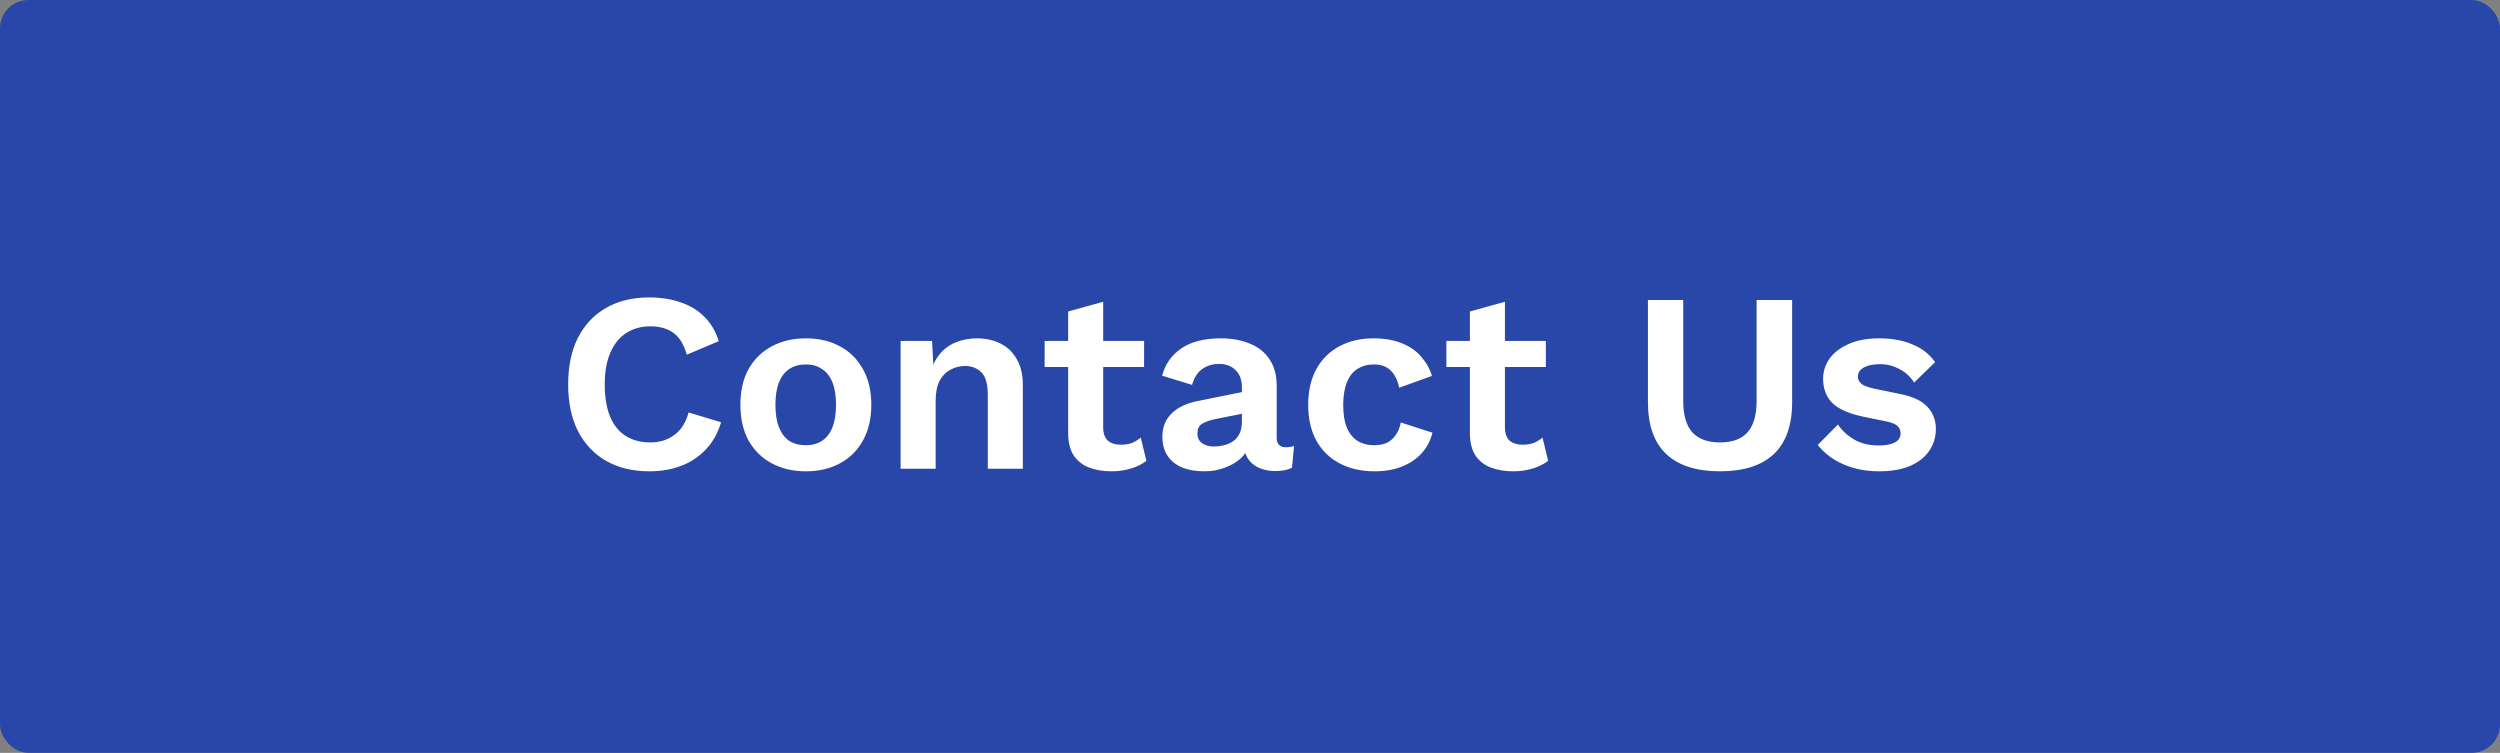 <svg width="176" height="53" viewBox="0 0 176 53" fill="none" xmlns="http://www.w3.org/2000/svg">
<rect x="0" y="0" width="176" height="53" fill="#808080" stroke="none"/>
<rect width="176" height="53" rx="2" fill="#2947A9"/>
<path d="M50.763 29.724C50.535 30.492 50.175 31.134 49.683 31.65C49.191 32.166 48.609 32.55 47.937 32.802C47.265 33.054 46.527 33.18 45.723 33.18C44.547 33.18 43.527 32.934 42.663 32.442C41.811 31.95 41.151 31.248 40.683 30.336C40.227 29.424 39.999 28.332 39.999 27.06C39.999 25.788 40.227 24.696 40.683 23.784C41.151 22.872 41.811 22.17 42.663 21.678C43.527 21.186 44.535 20.94 45.687 20.94C46.503 20.94 47.241 21.054 47.901 21.282C48.561 21.498 49.119 21.834 49.575 22.29C50.043 22.746 50.385 23.322 50.601 24.018L48.351 24.972C48.147 24.252 47.835 23.742 47.415 23.442C46.995 23.13 46.455 22.974 45.795 22.974C45.147 22.974 44.577 23.13 44.085 23.442C43.605 23.754 43.233 24.216 42.969 24.828C42.705 25.428 42.573 26.172 42.573 27.06C42.573 27.936 42.693 28.68 42.933 29.292C43.185 29.904 43.551 30.366 44.031 30.678C44.511 30.99 45.099 31.146 45.795 31.146C46.443 31.146 47.001 30.972 47.469 30.624C47.949 30.276 48.285 29.748 48.477 29.04L50.763 29.724ZM56.732 23.82C57.644 23.82 58.442 24.006 59.126 24.378C59.822 24.75 60.362 25.284 60.746 25.98C61.142 26.676 61.34 27.516 61.34 28.5C61.34 29.472 61.142 30.312 60.746 31.02C60.362 31.716 59.822 32.25 59.126 32.622C58.442 32.994 57.644 33.18 56.732 33.18C55.832 33.18 55.034 32.994 54.338 32.622C53.642 32.25 53.096 31.716 52.7 31.02C52.316 30.312 52.124 29.472 52.124 28.5C52.124 27.516 52.316 26.676 52.7 25.98C53.096 25.284 53.642 24.75 54.338 24.378C55.034 24.006 55.832 23.82 56.732 23.82ZM56.732 25.656C56.276 25.656 55.886 25.764 55.562 25.98C55.25 26.184 55.01 26.496 54.842 26.916C54.674 27.336 54.59 27.864 54.59 28.5C54.59 29.136 54.674 29.664 54.842 30.084C55.01 30.504 55.25 30.822 55.562 31.038C55.886 31.242 56.276 31.344 56.732 31.344C57.176 31.344 57.554 31.242 57.866 31.038C58.19 30.822 58.436 30.504 58.604 30.084C58.772 29.664 58.856 29.136 58.856 28.5C58.856 27.864 58.772 27.336 58.604 26.916C58.436 26.496 58.19 26.184 57.866 25.98C57.554 25.764 57.176 25.656 56.732 25.656ZM63.403 33V24H65.617L65.761 26.7L65.455 26.412C65.599 25.824 65.827 25.338 66.139 24.954C66.451 24.57 66.829 24.288 67.273 24.108C67.729 23.916 68.227 23.82 68.767 23.82C69.391 23.82 69.943 23.94 70.423 24.18C70.915 24.42 71.299 24.786 71.575 25.278C71.863 25.758 72.007 26.364 72.007 27.096V33H69.541V27.798C69.541 27.03 69.391 26.502 69.091 26.214C68.791 25.914 68.401 25.764 67.921 25.764C67.585 25.764 67.255 25.848 66.931 26.016C66.619 26.172 66.361 26.43 66.157 26.79C65.965 27.15 65.869 27.63 65.869 28.23V33H63.403ZM77.664 21.246V30.066C77.664 30.498 77.772 30.816 77.988 31.02C78.216 31.212 78.522 31.308 78.906 31.308C79.206 31.308 79.47 31.266 79.698 31.182C79.926 31.086 80.13 30.96 80.31 30.804L80.706 32.442C80.418 32.67 80.058 32.85 79.626 32.982C79.194 33.114 78.738 33.18 78.258 33.18C77.658 33.18 77.124 33.09 76.656 32.91C76.2 32.73 75.84 32.442 75.576 32.046C75.324 31.65 75.198 31.122 75.198 30.462V21.93L77.664 21.246ZM80.544 24V25.836H73.542V24H80.544ZM87.43 27.258C87.43 26.742 87.28 26.34 86.98 26.052C86.692 25.764 86.308 25.62 85.828 25.62C85.384 25.62 84.994 25.734 84.658 25.962C84.322 26.19 84.076 26.568 83.92 27.096L81.814 26.448C82.018 25.656 82.462 25.02 83.146 24.54C83.842 24.06 84.772 23.82 85.936 23.82C86.728 23.82 87.418 23.946 88.006 24.198C88.594 24.438 89.05 24.804 89.374 25.296C89.71 25.788 89.878 26.406 89.878 27.15V30.804C89.878 31.26 90.094 31.488 90.526 31.488C90.73 31.488 90.922 31.458 91.102 31.398L90.958 32.928C90.646 33.084 90.256 33.162 89.788 33.162C89.368 33.162 88.99 33.09 88.654 32.946C88.318 32.802 88.054 32.586 87.862 32.298C87.67 31.998 87.574 31.626 87.574 31.182V31.11L88.006 31.038C87.934 31.494 87.736 31.884 87.412 32.208C87.088 32.52 86.692 32.76 86.224 32.928C85.768 33.096 85.294 33.18 84.802 33.18C84.19 33.18 83.662 33.09 83.218 32.91C82.774 32.718 82.432 32.442 82.192 32.082C81.952 31.722 81.832 31.278 81.832 30.75C81.832 30.078 82.048 29.532 82.48 29.112C82.912 28.68 83.53 28.386 84.334 28.23L87.718 27.546L87.7 29.076L85.54 29.508C85.132 29.592 84.82 29.706 84.604 29.85C84.4 29.982 84.298 30.204 84.298 30.516C84.298 30.816 84.406 31.044 84.622 31.2C84.85 31.356 85.12 31.434 85.432 31.434C85.684 31.434 85.93 31.404 86.17 31.344C86.41 31.284 86.626 31.188 86.818 31.056C87.01 30.924 87.16 30.744 87.268 30.516C87.376 30.288 87.43 30.012 87.43 29.688V27.258ZM96.687 23.82C97.491 23.82 98.169 23.94 98.721 24.18C99.285 24.408 99.735 24.726 100.071 25.134C100.419 25.53 100.665 25.974 100.809 26.466L98.505 27.294C98.385 26.754 98.181 26.346 97.893 26.07C97.605 25.794 97.215 25.656 96.723 25.656C96.267 25.656 95.877 25.764 95.553 25.98C95.229 26.184 94.983 26.502 94.815 26.934C94.647 27.354 94.563 27.882 94.563 28.518C94.563 29.154 94.647 29.682 94.815 30.102C94.995 30.522 95.247 30.834 95.571 31.038C95.907 31.242 96.297 31.344 96.741 31.344C97.101 31.344 97.407 31.284 97.659 31.164C97.911 31.032 98.115 30.846 98.271 30.606C98.439 30.366 98.553 30.078 98.613 29.742L100.845 30.462C100.713 31.002 100.467 31.476 100.107 31.884C99.747 32.292 99.285 32.61 98.721 32.838C98.157 33.066 97.503 33.18 96.759 33.18C95.835 33.18 95.019 32.994 94.311 32.622C93.603 32.25 93.057 31.716 92.673 31.02C92.289 30.324 92.097 29.484 92.097 28.5C92.097 27.516 92.289 26.676 92.673 25.98C93.057 25.284 93.597 24.75 94.293 24.378C94.989 24.006 95.787 23.82 96.687 23.82ZM105.947 21.246V30.066C105.947 30.498 106.055 30.816 106.271 31.02C106.499 31.212 106.805 31.308 107.189 31.308C107.489 31.308 107.753 31.266 107.981 31.182C108.209 31.086 108.413 30.96 108.593 30.804L108.989 32.442C108.701 32.67 108.341 32.85 107.909 32.982C107.477 33.114 107.021 33.18 106.541 33.18C105.941 33.18 105.407 33.09 104.939 32.91C104.483 32.73 104.123 32.442 103.859 32.046C103.607 31.65 103.481 31.122 103.481 30.462V21.93L105.947 21.246ZM108.827 24V25.836H101.825V24H108.827ZM126.167 21.12V28.32C126.167 29.94 125.735 31.158 124.871 31.974C124.007 32.778 122.747 33.18 121.091 33.18C119.435 33.18 118.175 32.778 117.311 31.974C116.447 31.158 116.015 29.94 116.015 28.32V21.12H118.499V28.212C118.499 29.208 118.709 29.946 119.129 30.426C119.561 30.906 120.215 31.146 121.091 31.146C121.967 31.146 122.615 30.906 123.035 30.426C123.455 29.946 123.665 29.208 123.665 28.212V21.12H126.167ZM132.289 33.18C131.377 33.18 130.543 33.018 129.787 32.694C129.043 32.37 128.437 31.914 127.969 31.326L129.391 29.886C129.679 30.318 130.063 30.672 130.543 30.948C131.023 31.224 131.593 31.362 132.253 31.362C132.721 31.362 133.093 31.296 133.369 31.164C133.657 31.02 133.801 30.798 133.801 30.498C133.801 30.306 133.735 30.144 133.603 30.012C133.471 29.868 133.207 29.754 132.811 29.67L131.227 29.346C130.183 29.13 129.439 28.806 128.995 28.374C128.563 27.93 128.347 27.36 128.347 26.664C128.347 26.172 128.491 25.71 128.779 25.278C129.079 24.846 129.523 24.498 130.111 24.234C130.699 23.958 131.431 23.82 132.307 23.82C133.207 23.82 133.987 23.964 134.647 24.252C135.319 24.528 135.847 24.942 136.231 25.494L134.755 26.934C134.491 26.514 134.143 26.196 133.711 25.98C133.291 25.752 132.847 25.638 132.379 25.638C132.043 25.638 131.755 25.674 131.515 25.746C131.275 25.818 131.095 25.92 130.975 26.052C130.855 26.172 130.795 26.328 130.795 26.52C130.795 26.712 130.879 26.88 131.047 27.024C131.215 27.156 131.521 27.27 131.965 27.366L133.801 27.744C134.689 27.924 135.325 28.23 135.709 28.662C136.093 29.082 136.285 29.592 136.285 30.192C136.285 30.768 136.129 31.284 135.817 31.74C135.517 32.184 135.067 32.538 134.467 32.802C133.879 33.054 133.153 33.18 132.289 33.18Z" fill="white"/>
</svg>
